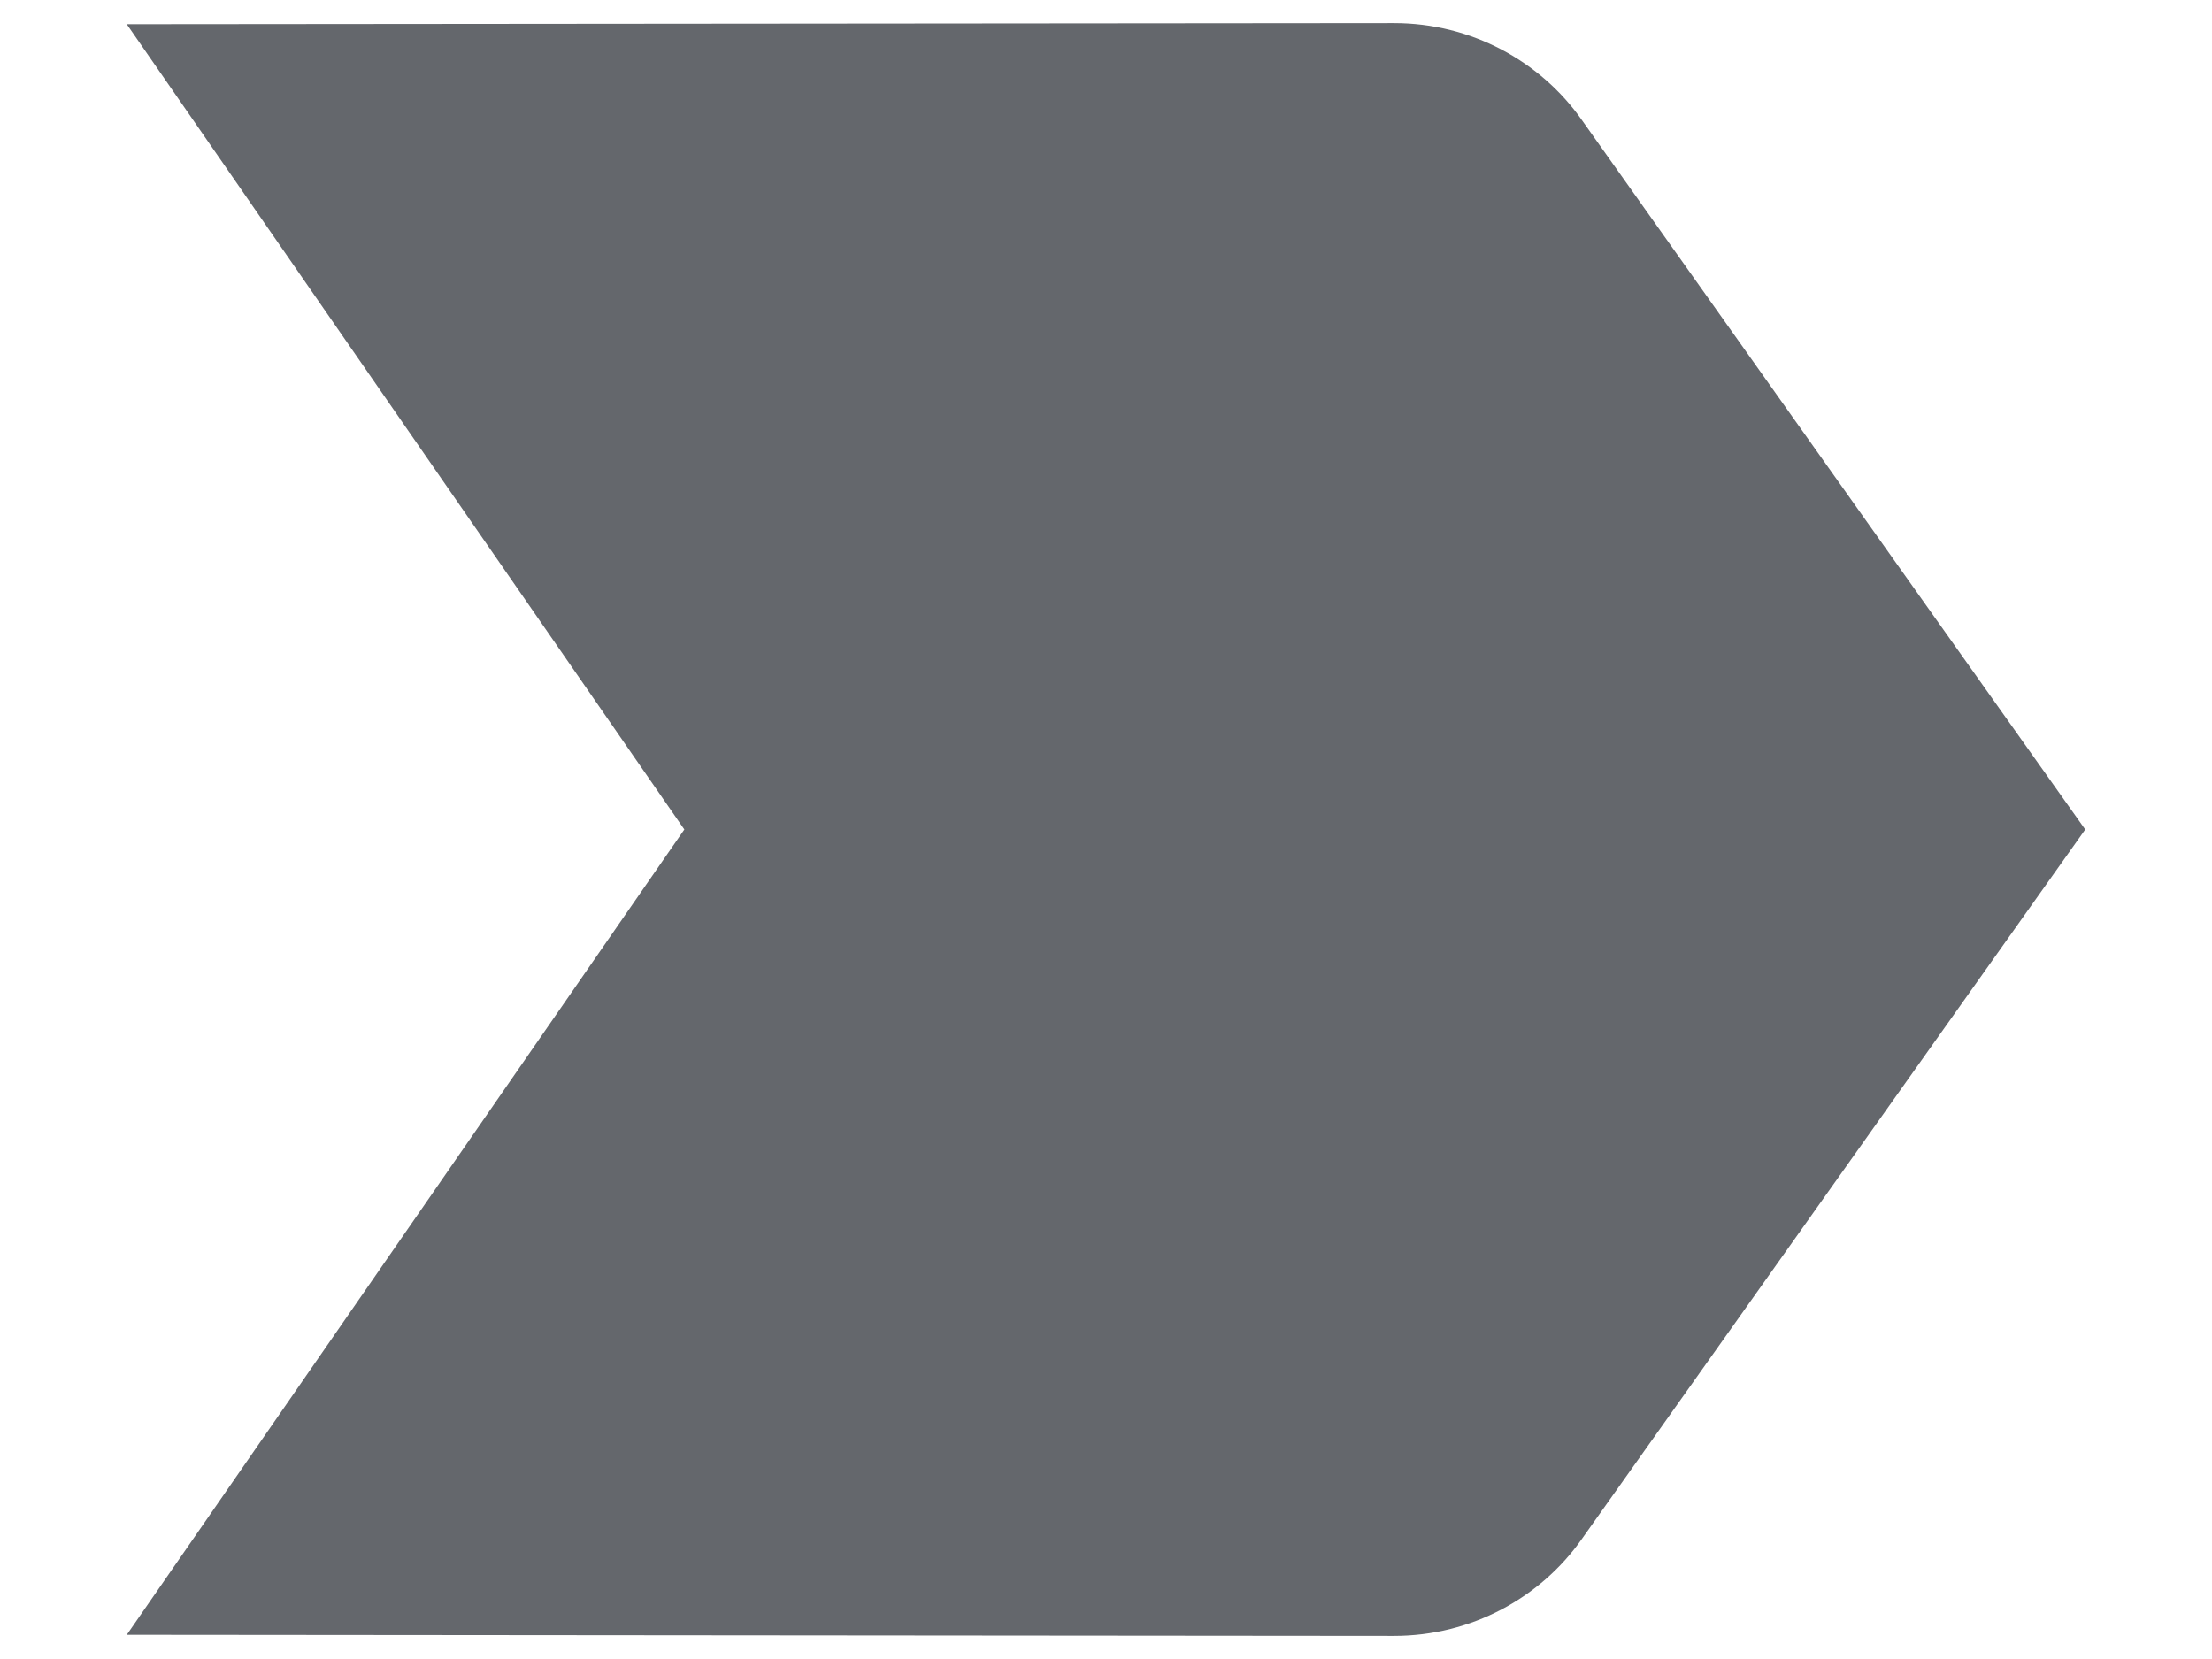 <svg width="16" height="12" viewBox="0 0 16 12" fill="none" xmlns="http://www.w3.org/2000/svg">
<path d="M0.917 11.825L10.083 11.833C10.642 11.833 11.142 11.558 11.441 11.133L15.083 6L11.441 0.867C11.142 0.442 10.642 0.167 10.083 0.167L0.917 0.175L4.95 6L0.917 11.825Z" fill="#64676C"/>
</svg>
